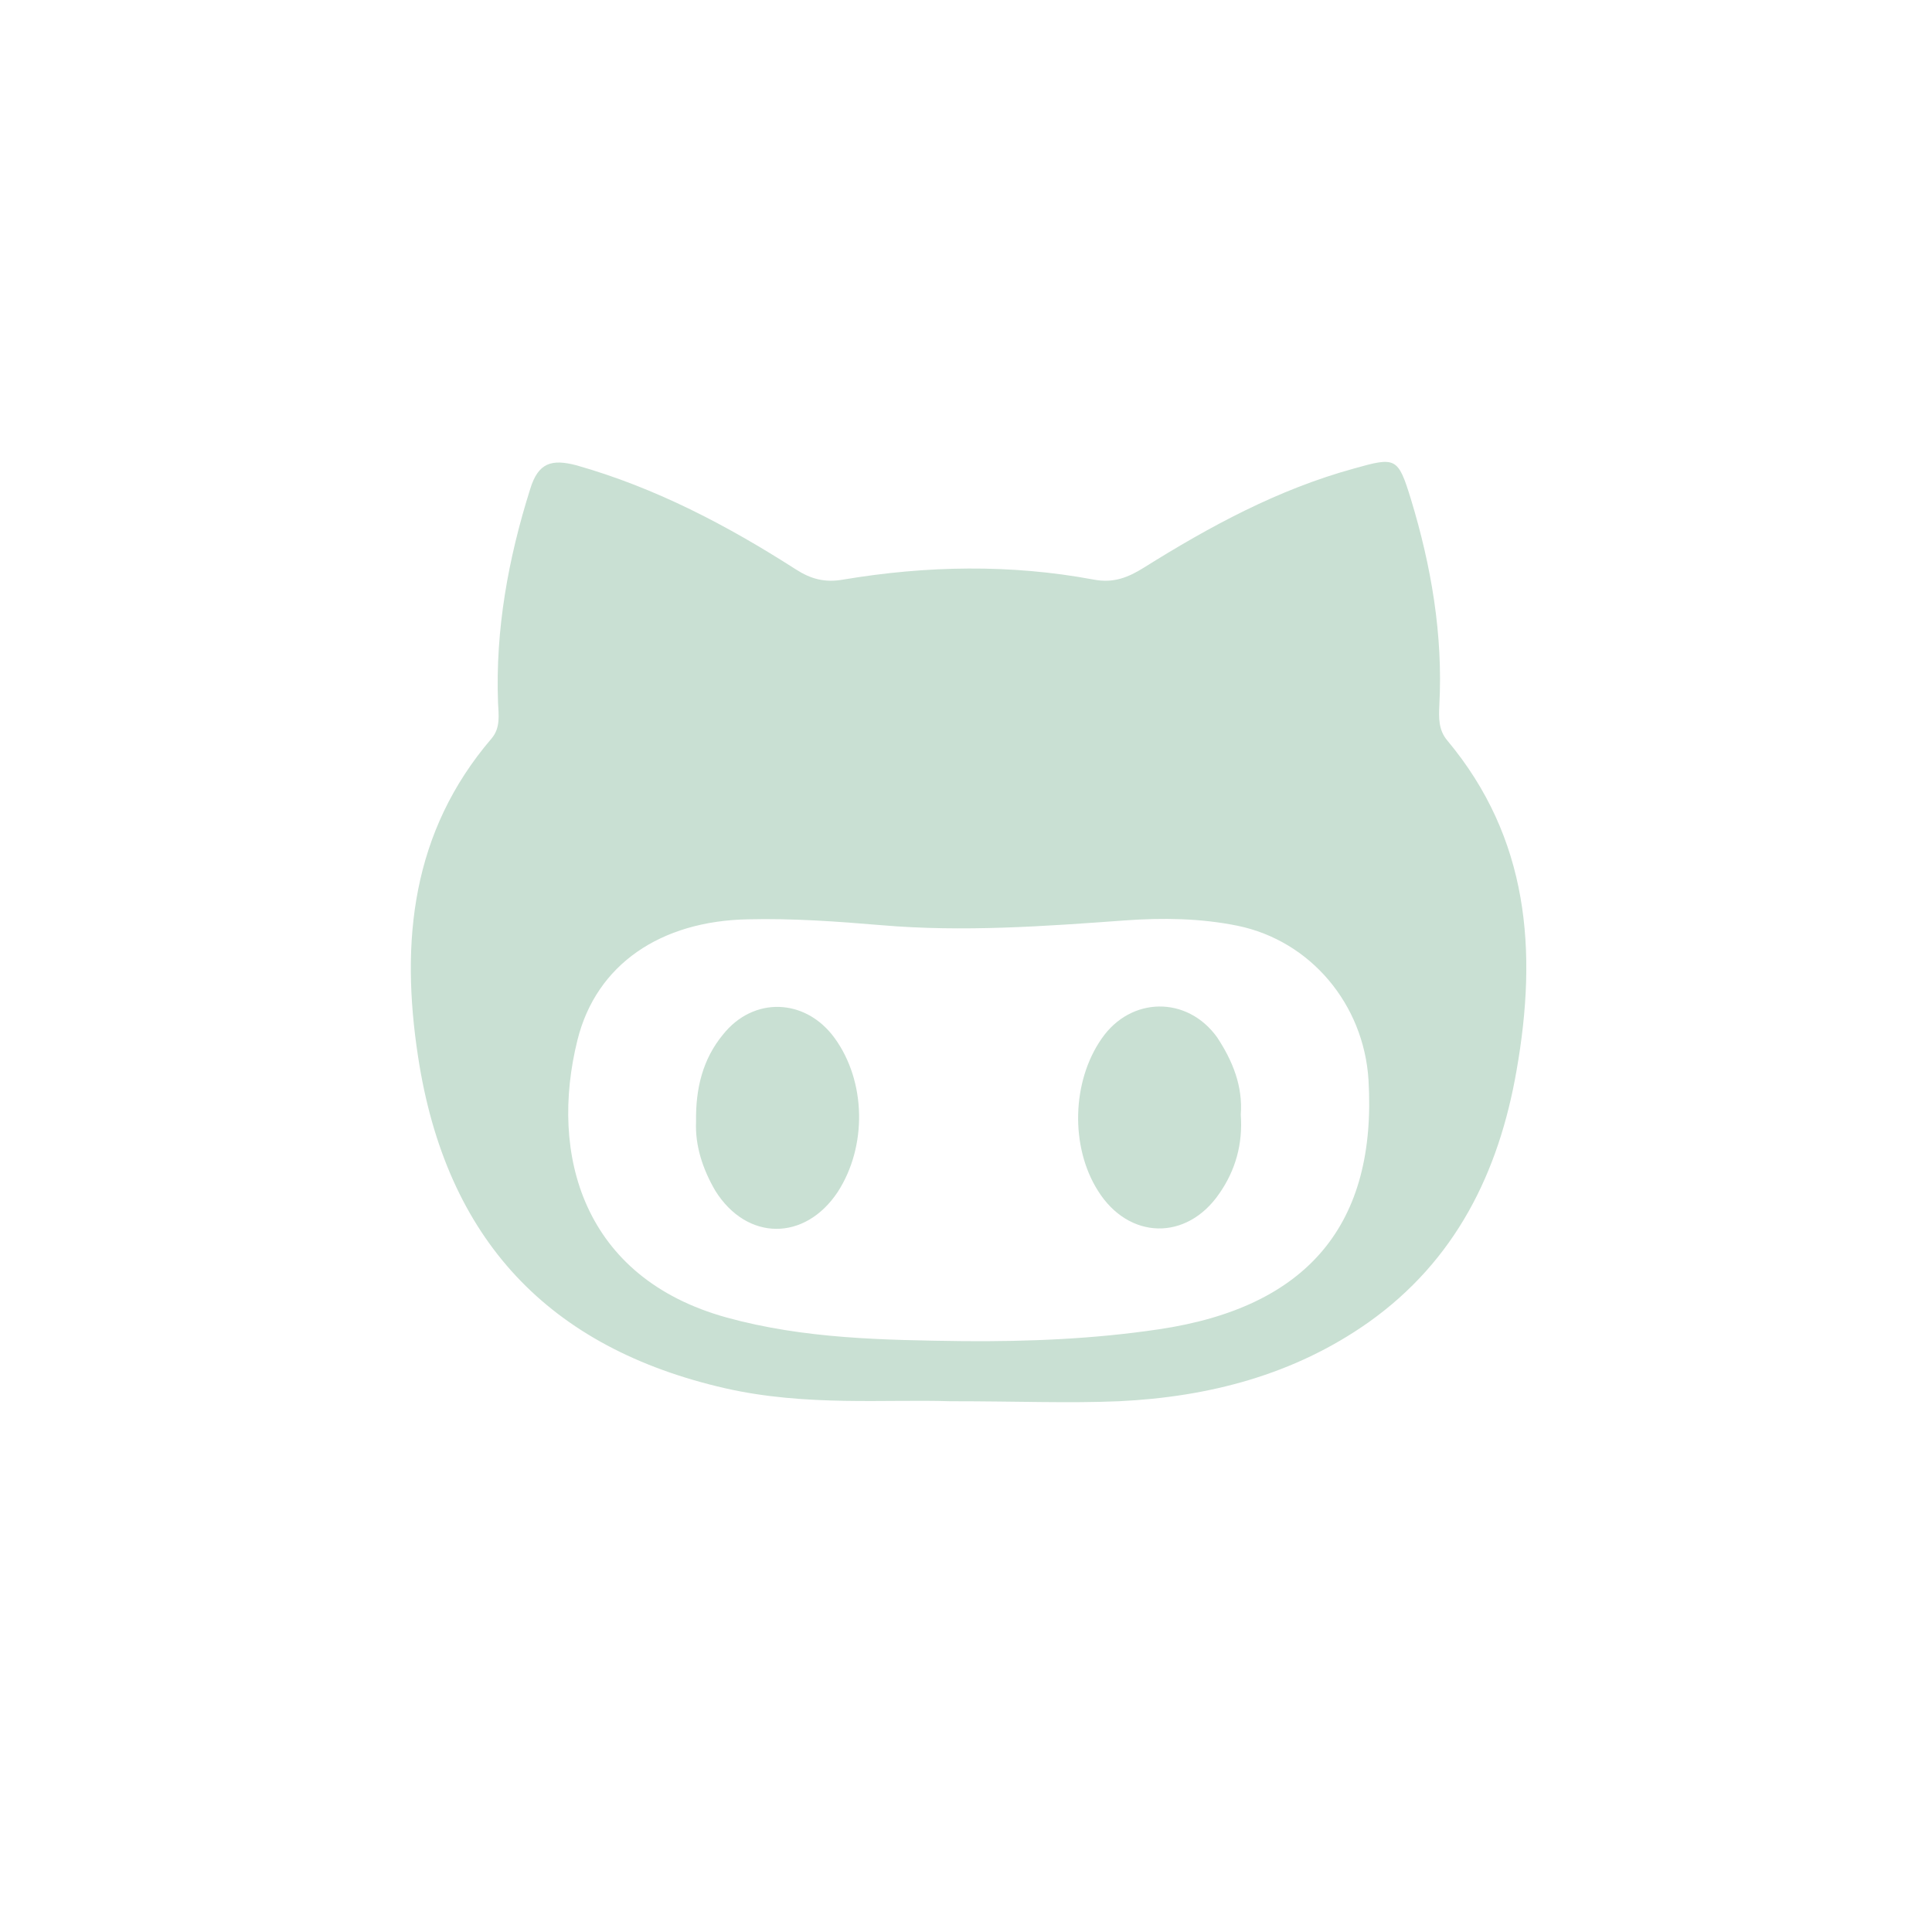 <?xml version="1.0" encoding="utf-8"?>
<!-- Generator: Adobe Illustrator 18.1.1, SVG Export Plug-In . SVG Version: 6.00 Build 0)  -->
<!DOCTYPE svg PUBLIC "-//W3C//DTD SVG 1.1//EN" "http://www.w3.org/Graphics/SVG/1.1/DTD/svg11.dtd">
<svg version="1.1" id="Layer_1" xmlns="http://www.w3.org/2000/svg" xmlns:xlink="http://www.w3.org/1999/xlink" x="0px" y="0px"
	 viewBox="0 0 360 360" style="enable-background:new 0 0 360 360;" xml:space="preserve">
<style type="text/css">
	.st0{fill:#C9E0D3;}
</style>
<g id="TyJfaS.tif">
	<g>
		<path class="st0" d="M177,261.1c-11.7-0.4-26.8,1-41.8-2.4c-32.9-7.5-52.1-27.7-57.3-61.8c-3.3-21.5-1.2-41.9,13.7-59.3
			c1.7-2,1.3-4.4,1.2-6.7c-0.5-13.6,1.9-26.8,6-39.8c1.5-4.9,4-5.6,8.6-4.4c14.8,4.2,28.1,11.2,40.9,19.4c2.8,1.8,5.4,2.5,8.8,1.9
			c15.5-2.6,31.2-2.9,46.7,0c3.7,0.7,6.4-0.4,9.3-2.2c12.3-7.7,25-14.6,39.2-18.5c7.8-2.2,8.2-2.1,10.6,5.7
			c3.8,12.5,6,25.3,5.3,38.4c-0.1,2.3-0.2,4.6,1.5,6.6c15.2,18.2,16.8,39.2,12.9,61.4c-3.3,19.1-11.4,35.5-27.6,47
			c-13.9,9.8-29.8,13.9-46.5,14.7C199.2,261.5,189.8,261.1,177,261.1z M179.5,249.9c12.2,0.1,24.3-0.4,36.4-2.2
			c27.8-4.1,40.7-19.6,39.1-46.5c-0.9-14.1-10.8-25.9-24.4-28.7c-6.9-1.4-13.9-1.5-20.9-1c-15.1,1.1-30.2,2.2-45.4,0.9
			c-8.3-0.7-16.6-1.3-24.9-1.1c-16.3,0.3-28.3,8.4-31.8,22.5c-5.3,21.3,1,44.3,27.8,51.7C149.9,249.5,164.7,249.7,179.5,249.9z"/>
		<path class="st0" d="M231.2,207.7c0.4,5.5-1,10.4-4,14.7c-6.1,8.9-16.9,8.6-22.6-0.5c-5.2-8.2-4.9-20.4,0.7-28.4
			c5.4-7.8,15.9-8,21.5-0.2C229.7,197.7,231.6,202.4,231.2,207.7z"/>
		<path class="st0" d="M129.7,209c-0.1-6.3,1.3-11.7,5-16.2c5.7-7.2,15.4-6.8,20.8,0.6c5.9,8.1,6.1,20.2,0.6,28.7
			c-6.1,9.2-16.9,9.2-22.8-0.2C130.9,217.8,129.5,213.4,129.7,209z"/>
	</g>
</g>
</svg>
